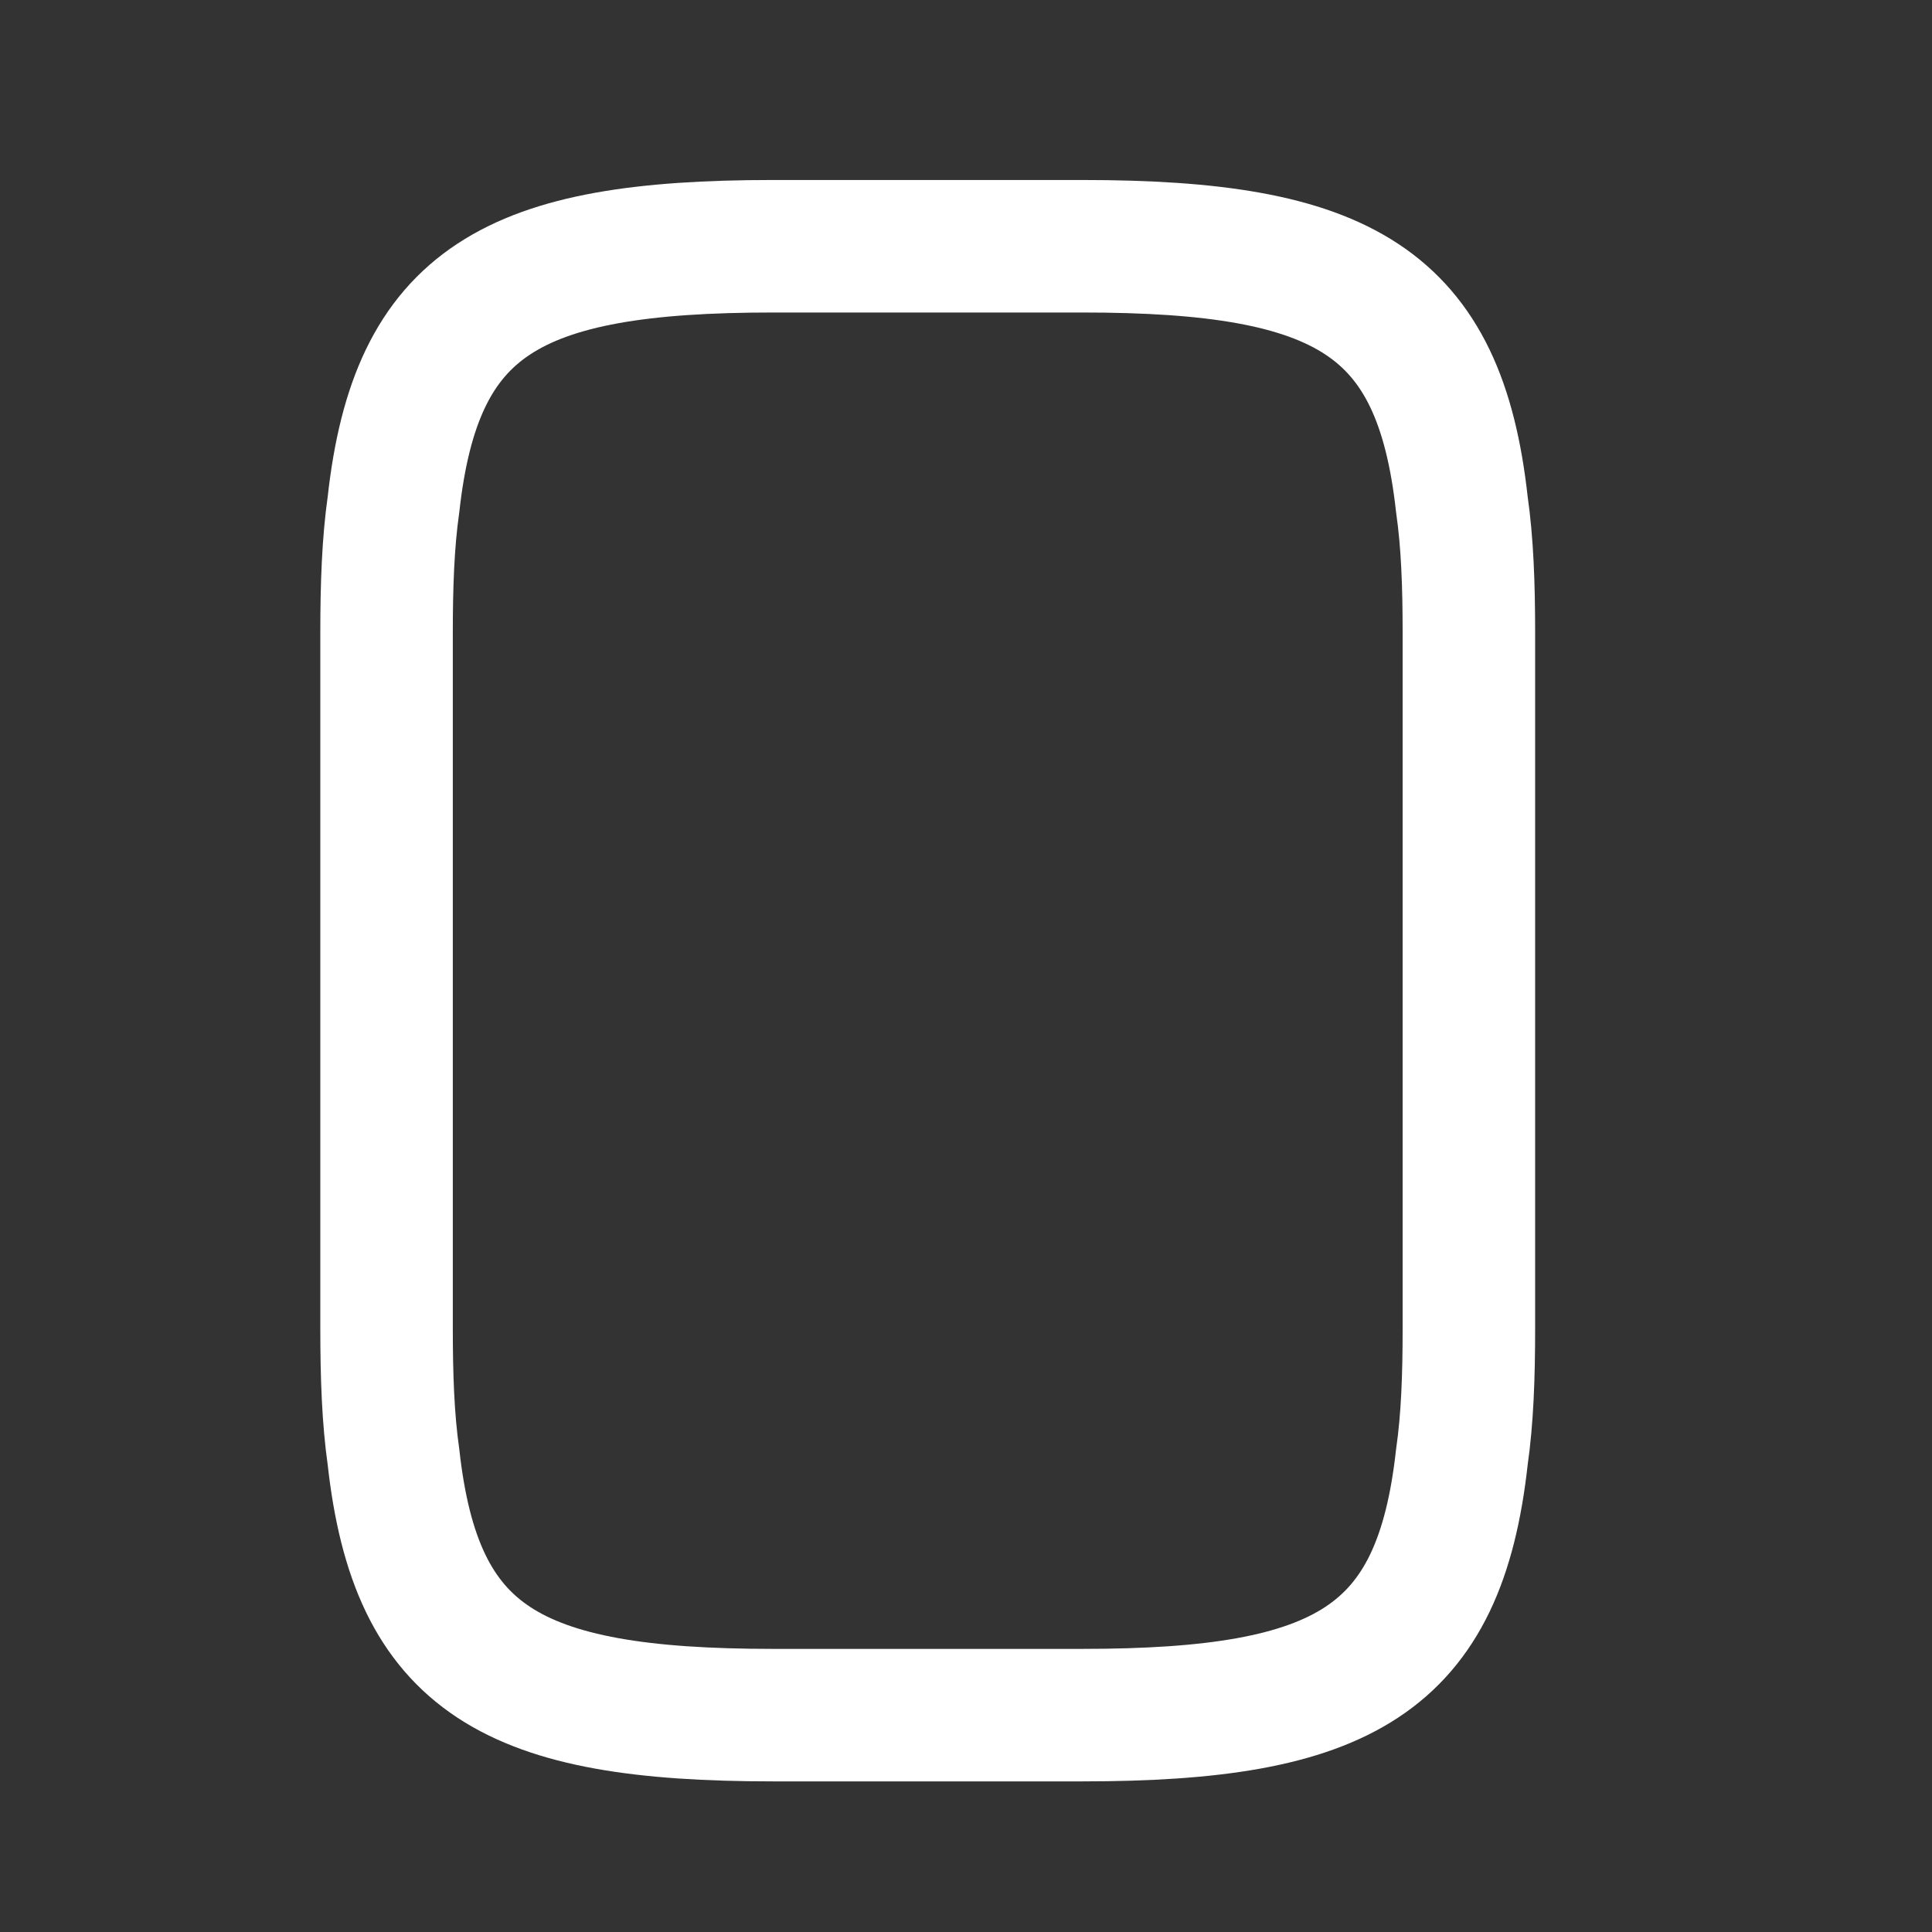 <svg width="24" height="24" viewBox="0 0 24 24" fill="none" xmlns="http://www.w3.org/2000/svg">
<rect x="0" y="0" width="24" height="24" fill="#333333" stroke="none"/>
<path d="M4.802 16.504V7.861C4.802 7.266 4.821 6.738 4.888 6.267C5.167 3.741 6.358 3.059 9.604 3.059H13.445C16.691 3.059 17.882 3.741 18.16 6.267C18.228 6.738 18.247 7.266 18.247 7.861V16.504C18.247 17.1 18.228 17.628 18.16 18.099C17.882 20.624 16.691 21.306 13.445 21.306H9.604C6.358 21.306 5.167 20.624 4.888 18.099C4.821 17.628 4.802 17.1 4.802 16.504Z" stroke="white" stroke-width="1.646" stroke-linecap="round" stroke-linejoin="round"/>
</svg>
